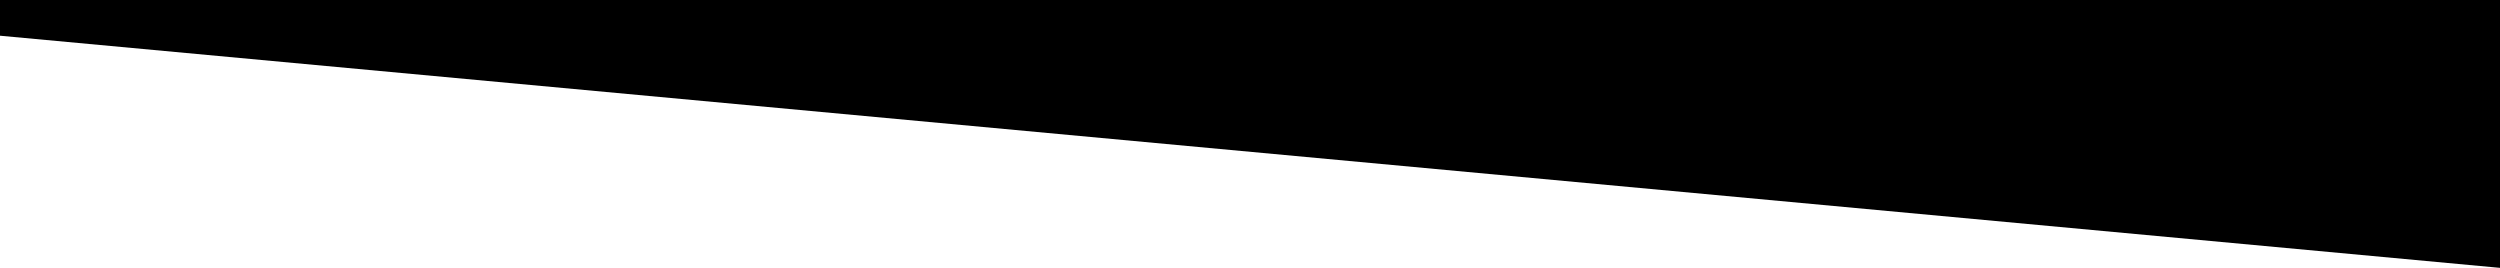 <!-- Generator: Adobe Illustrator 22.0.0, SVG Export Plug-In  -->
<svg version="1.1"
	 xmlns="http://www.w3.org/2000/svg" xmlns:xlink="http://www.w3.org/1999/xlink" xmlns:a="http://ns.adobe.com/AdobeSVGViewerExtensions/3.0/"
	 x="0px" y="0px" viewBox="0 0 1400 150" style="enable-background:new 0 0 1400 150;"
	 xml:space="preserve">
<defs>
</defs>
<g>
	<polygon points="1400,0 1400,150 0,20 0,0 	"/>
</g>
</svg>
